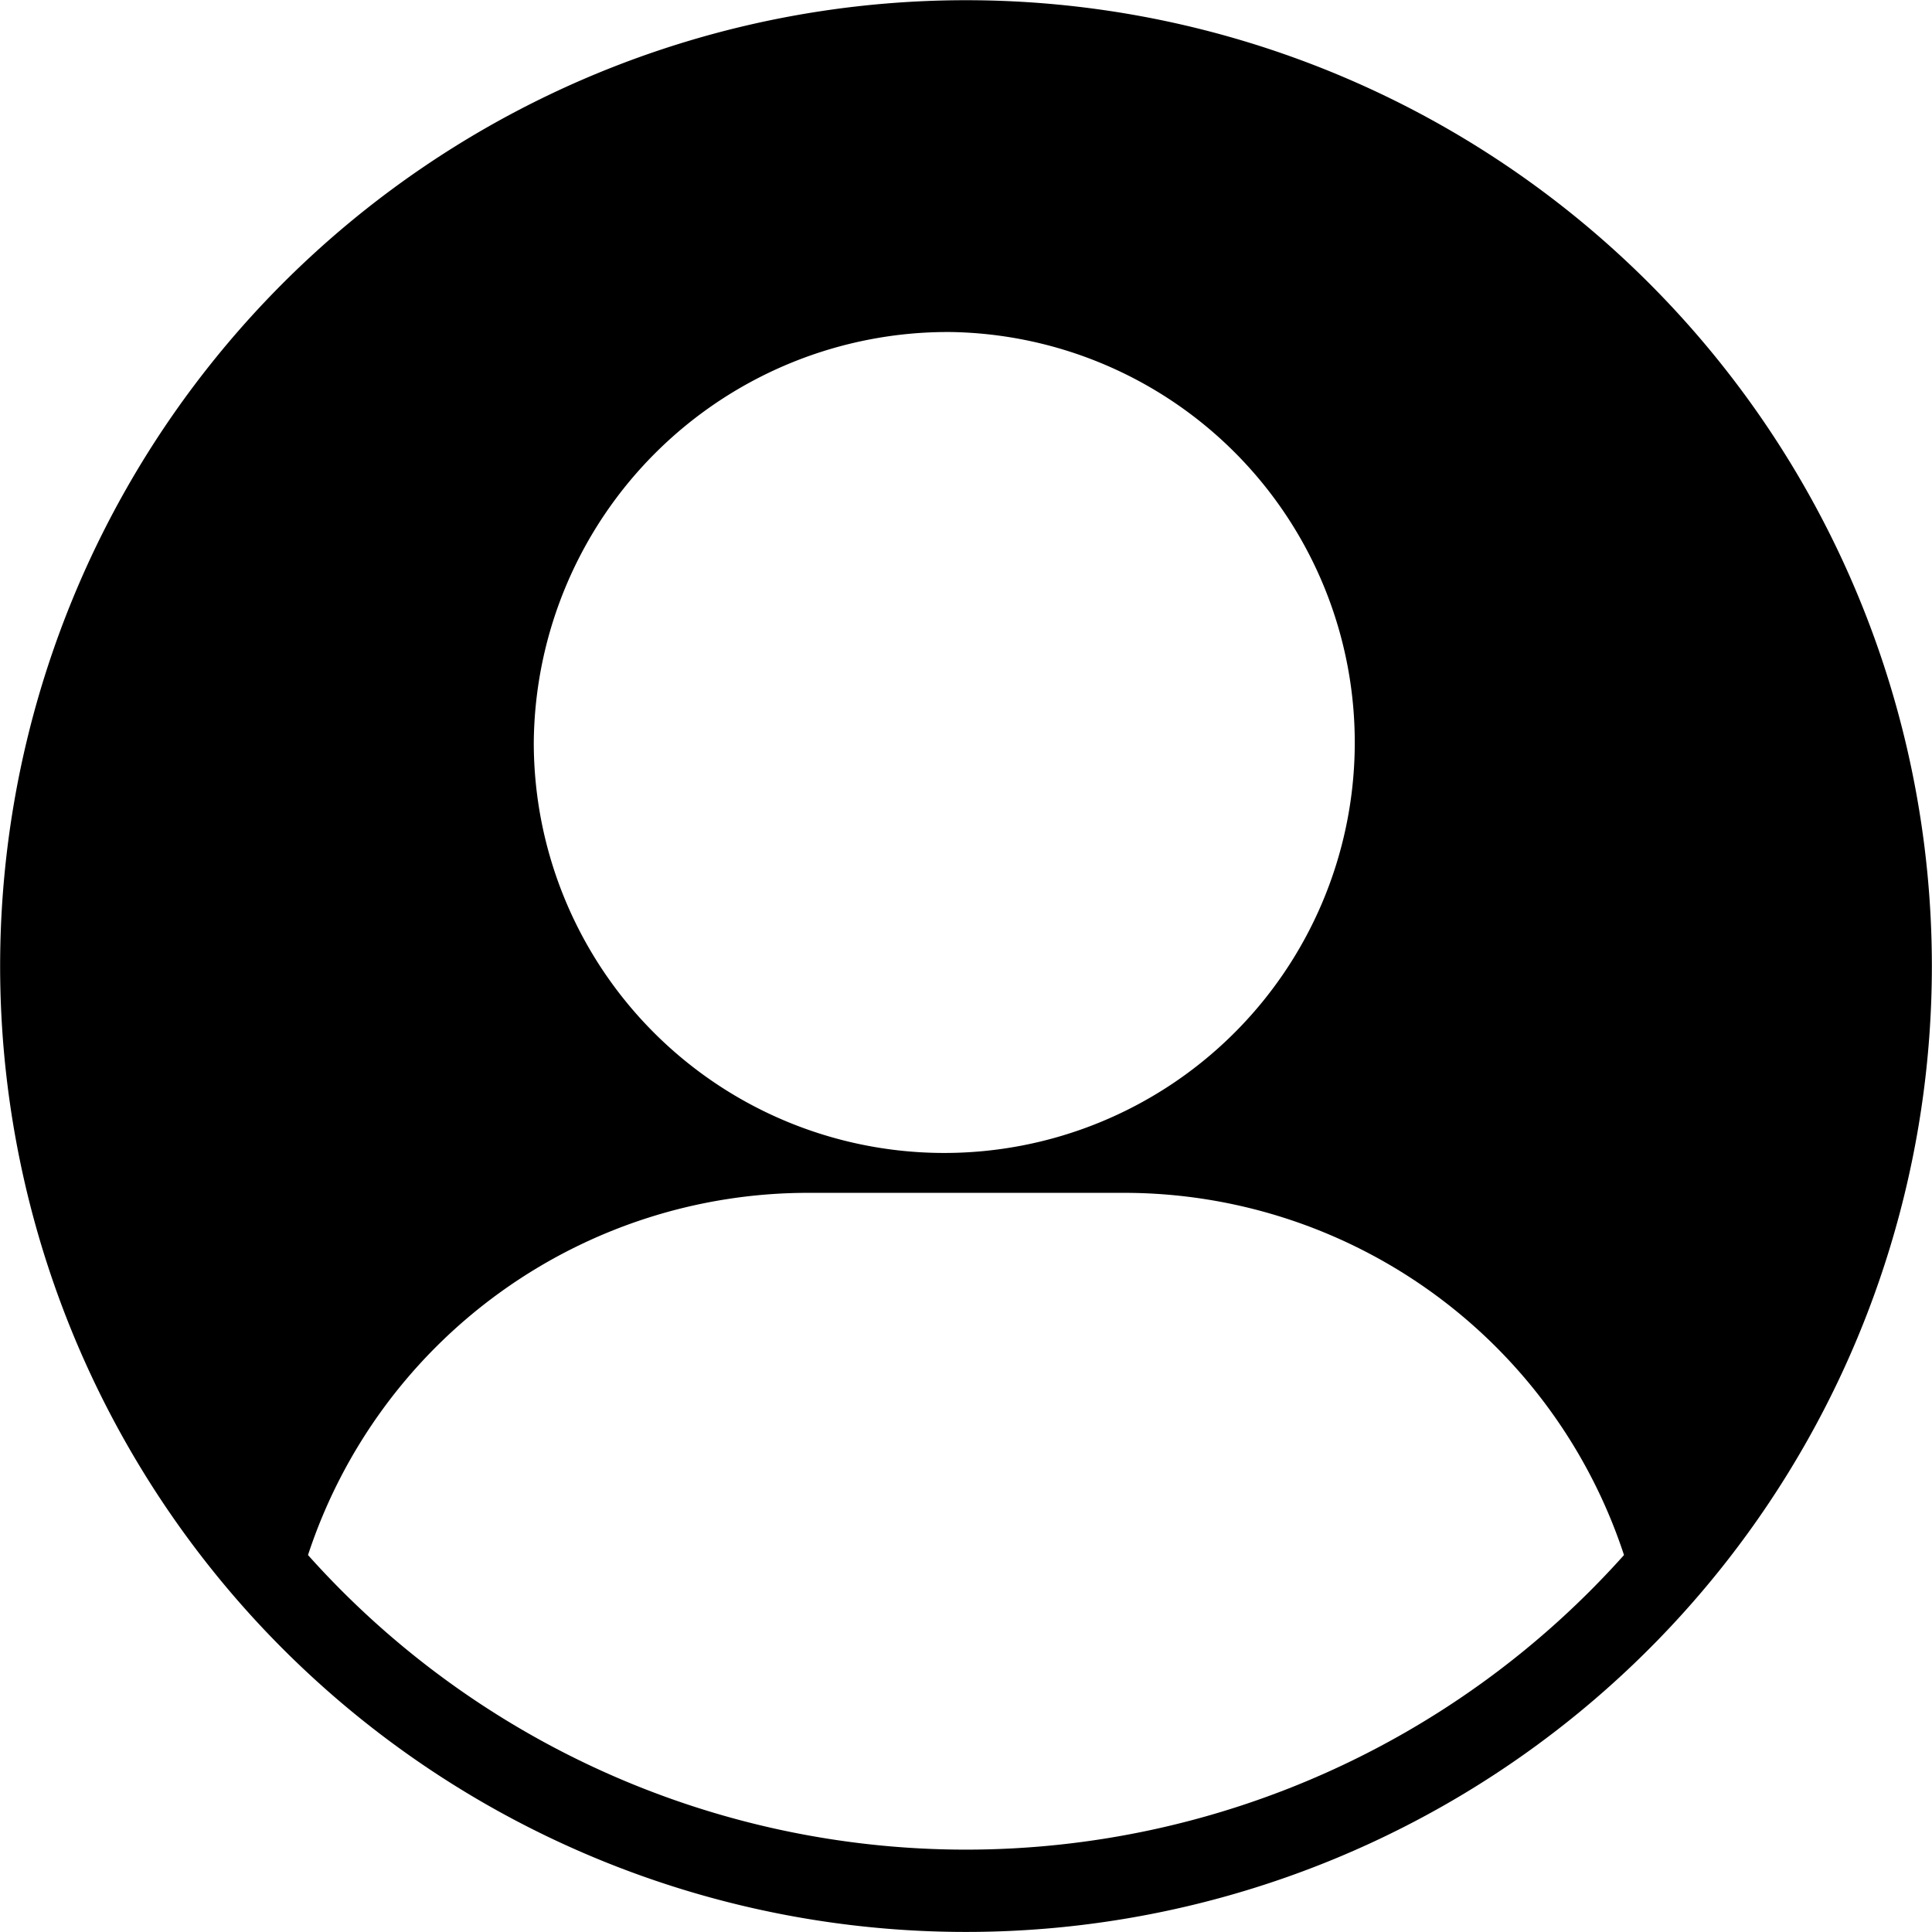 <svg t="1588150344492" class="icon" viewBox="0 0 1024 1024" version="1.1" xmlns="http://www.w3.org/2000/svg" p-id="9311" data-spm-anchor-id="a313x.7781069.0.i8" xmlns:xlink="http://www.w3.org/1999/xlink" width="200" height="200"><defs><style type="text/css"></style></defs><path d="M983.616 312.917A511.929 511.929 0 1 0 1023.93 511.929a511.929 511.929 0 0 0-40.314-199.012z m-479.933-136.941a217.57 217.57 0 1 1-220.769 217.57 219.49 219.49 0 0 1 220.769-217.57zM512.001 980.344a467.775 467.775 0 0 1-348.752-156.138 279.001 279.001 0 0 1 266.203-191.973h165.097a279.001 279.001 0 0 1 266.203 191.973A467.775 467.775 0 0 1 512.001 980.344z m0 0" p-id="9312"></path></svg>